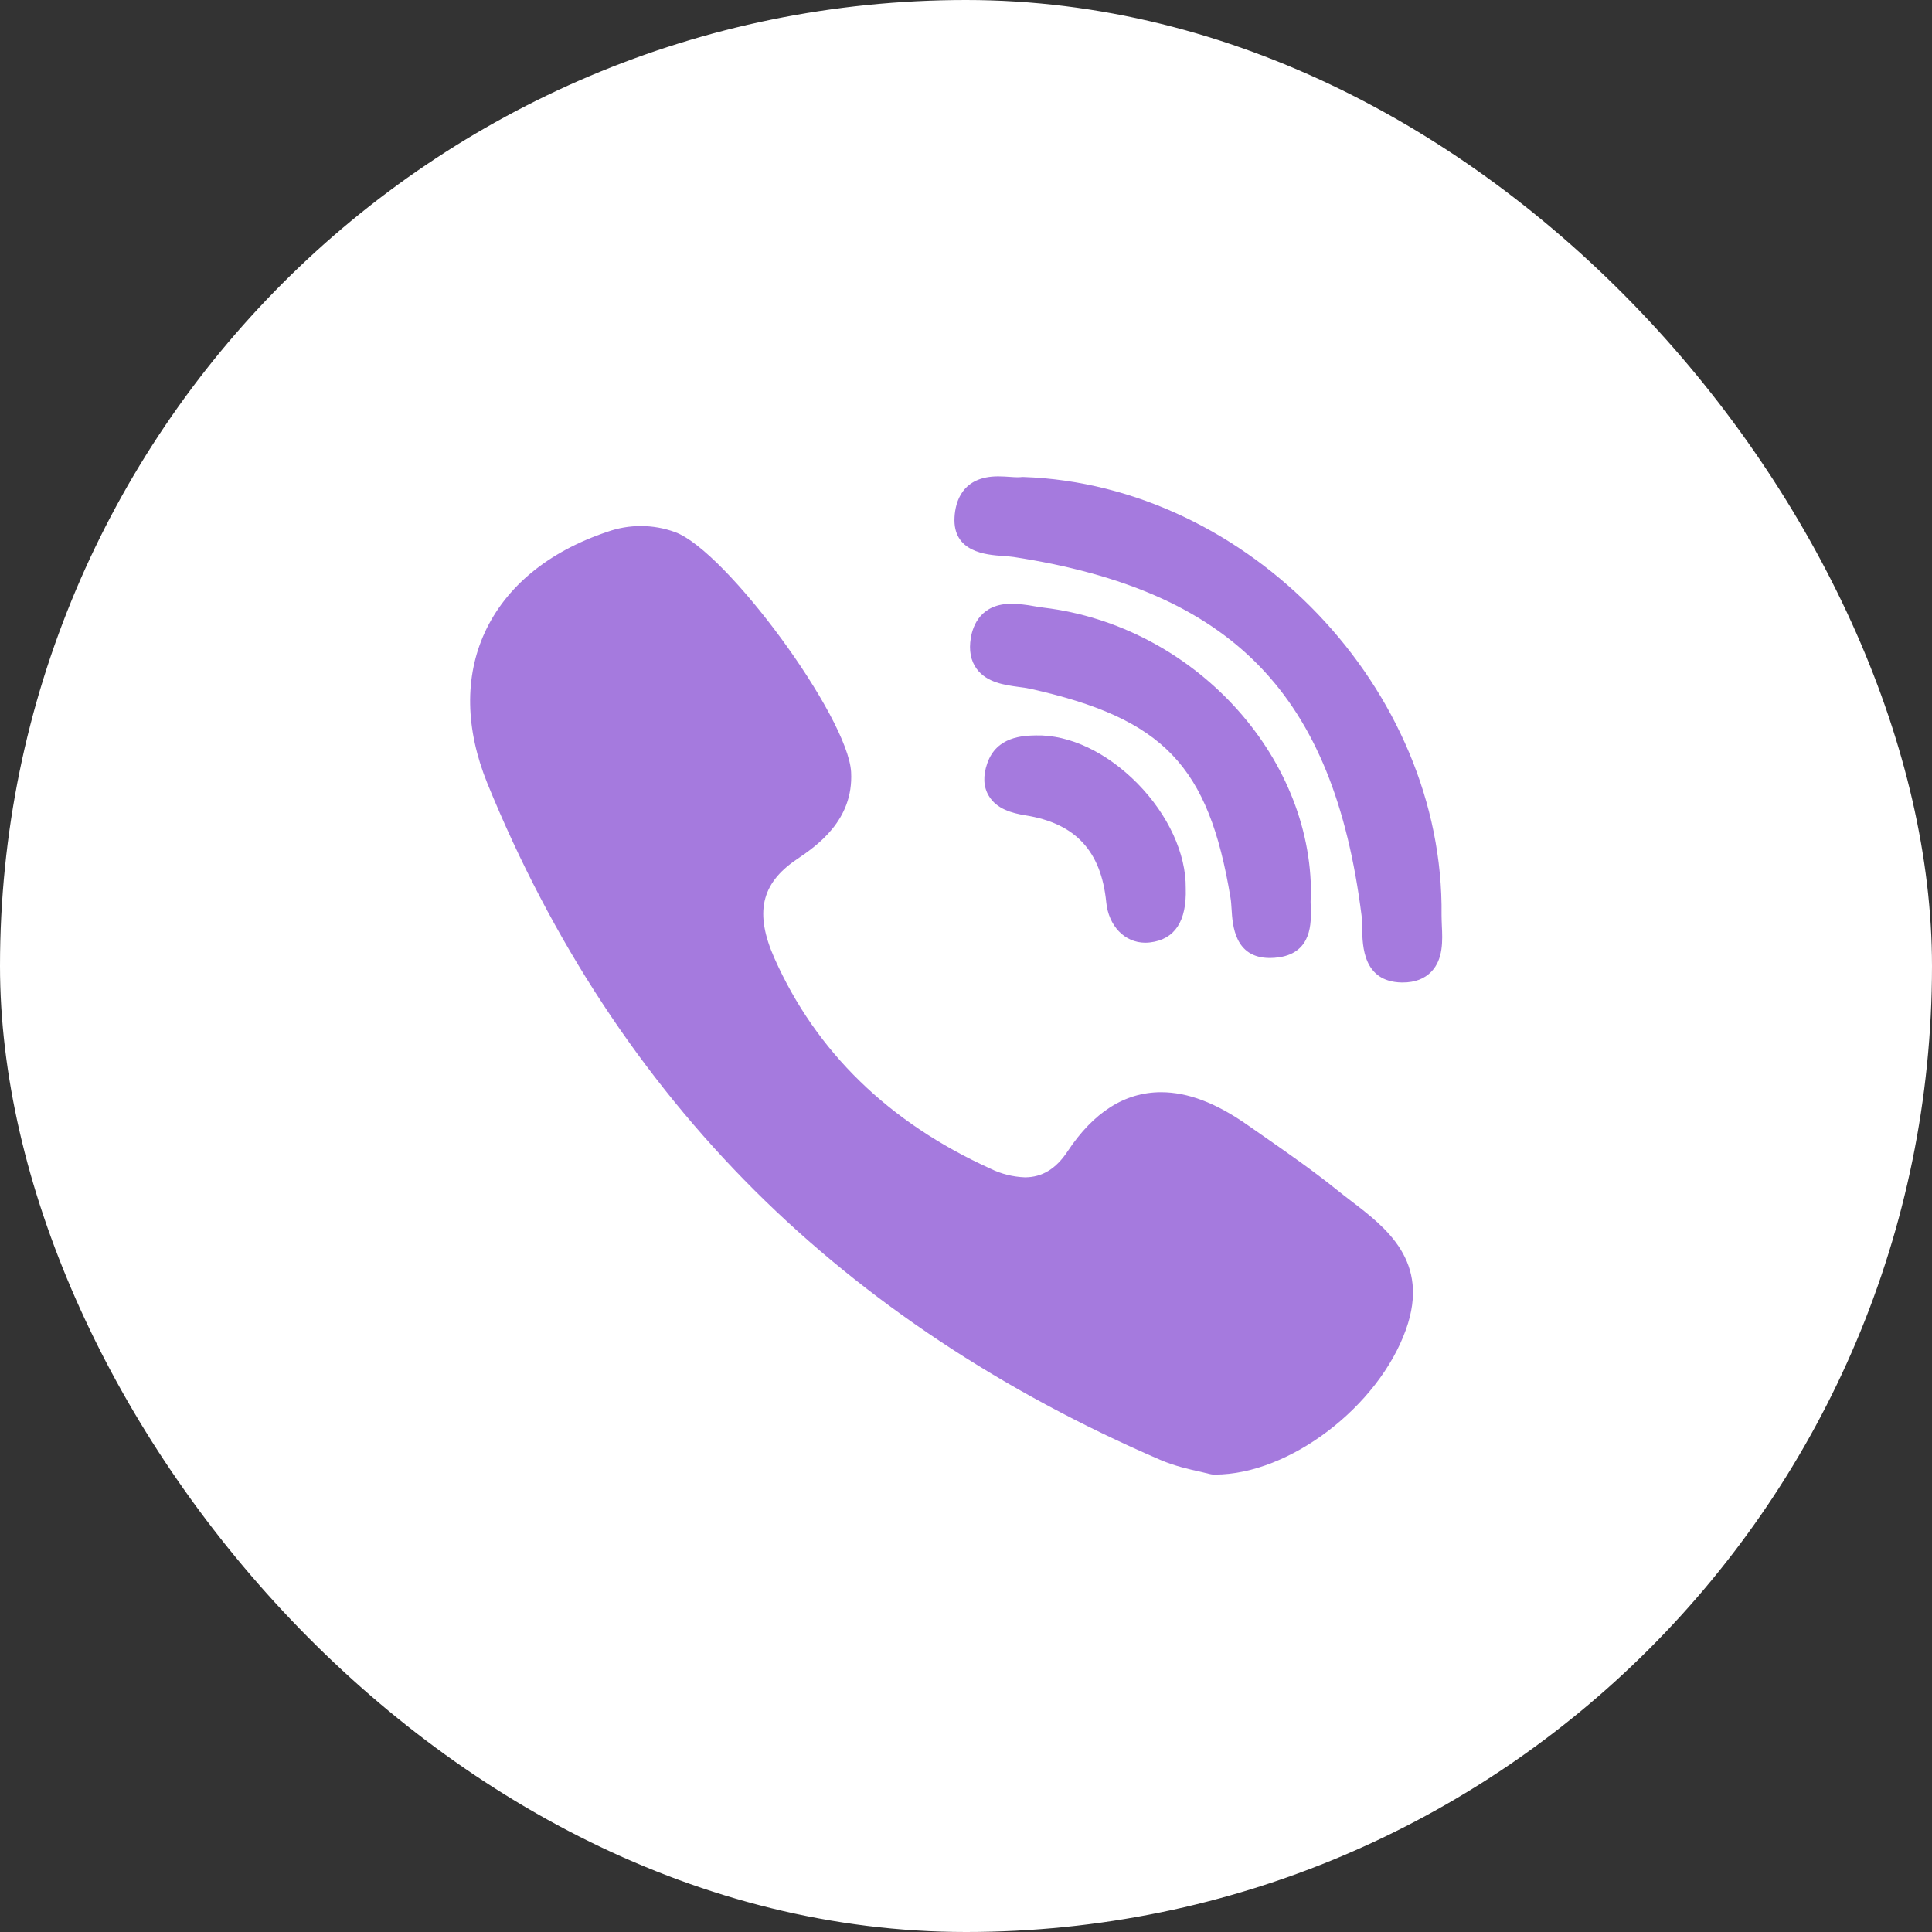 <svg width="34" height="34" viewBox="0 0 34 34" fill="none" xmlns="http://www.w3.org/2000/svg">
<rect x="0" y="0" width="34" height="34" fill="#333333" stroke="none"/>
<rect width="34" height="34" rx="17" fill="white"/>
<path d="M23.071 15.756C23.092 13.278 20.982 11.008 18.369 10.694C18.312 10.687 18.256 10.678 18.2 10.668C18.069 10.643 17.935 10.628 17.802 10.625C17.265 10.625 17.122 11.002 17.085 11.225C17.048 11.444 17.083 11.628 17.188 11.771C17.366 12.012 17.678 12.055 17.929 12.089C18.002 12.099 18.072 12.108 18.13 12.121C20.478 12.646 21.269 13.471 21.655 15.8C21.665 15.857 21.669 15.927 21.674 16.002C21.691 16.28 21.725 16.859 22.348 16.859C22.399 16.859 22.456 16.855 22.514 16.846C23.093 16.758 23.075 16.228 23.067 15.974C23.064 15.902 23.062 15.834 23.069 15.789C23.07 15.778 23.07 15.766 23.07 15.755L23.071 15.756Z" fill="#A57ADE"/>
<path d="M17.649 9.784C17.719 9.789 17.784 9.794 17.839 9.802C21.696 10.396 23.47 12.223 23.961 16.11C23.97 16.176 23.971 16.256 23.972 16.341C23.977 16.645 23.988 17.277 24.666 17.29H24.686C24.9 17.29 25.068 17.226 25.19 17.099C25.401 16.879 25.387 16.551 25.374 16.287C25.372 16.222 25.369 16.161 25.369 16.107C25.419 12.133 21.977 8.528 18.006 8.394C17.989 8.394 17.974 8.394 17.958 8.397C17.943 8.398 17.927 8.399 17.911 8.399C17.871 8.399 17.823 8.396 17.771 8.392C17.709 8.388 17.638 8.383 17.565 8.383C16.933 8.383 16.813 8.832 16.798 9.101C16.763 9.72 17.361 9.764 17.649 9.784ZM23.775 21.133C23.692 21.07 23.61 21.006 23.529 20.941C23.108 20.602 22.66 20.29 22.227 19.988L21.957 19.8C21.402 19.41 20.904 19.221 20.433 19.221C19.797 19.221 19.244 19.572 18.787 20.263C18.584 20.57 18.339 20.719 18.036 20.719C17.826 20.711 17.62 20.66 17.431 20.567C15.641 19.755 14.362 18.51 13.63 16.866C13.277 16.071 13.391 15.552 14.013 15.129C14.367 14.889 15.024 14.443 14.978 13.587C14.925 12.617 12.783 9.695 11.88 9.364C11.494 9.223 11.071 9.222 10.685 9.36C9.647 9.709 8.904 10.322 8.531 11.131C8.172 11.914 8.189 12.833 8.578 13.789C9.704 16.553 11.287 18.964 13.283 20.953C15.237 22.899 17.639 24.493 20.421 25.692C20.672 25.8 20.935 25.859 21.128 25.901C21.193 25.916 21.249 25.929 21.29 25.94C21.313 25.946 21.336 25.949 21.36 25.95H21.382C22.691 25.95 24.262 24.754 24.745 23.391C25.168 22.197 24.395 21.607 23.775 21.133ZM18.228 12.942C18.005 12.947 17.538 12.959 17.374 13.434C17.297 13.656 17.306 13.848 17.402 14.007C17.54 14.238 17.807 14.31 18.048 14.349C18.926 14.49 19.378 14.975 19.468 15.877C19.509 16.296 19.793 16.59 20.155 16.59C20.183 16.59 20.21 16.588 20.238 16.585C20.674 16.534 20.886 16.212 20.867 15.631C20.874 15.024 20.557 14.336 20.017 13.787C19.475 13.238 18.823 12.928 18.228 12.942Z" fill="#A57ADE"/>
</svg>
